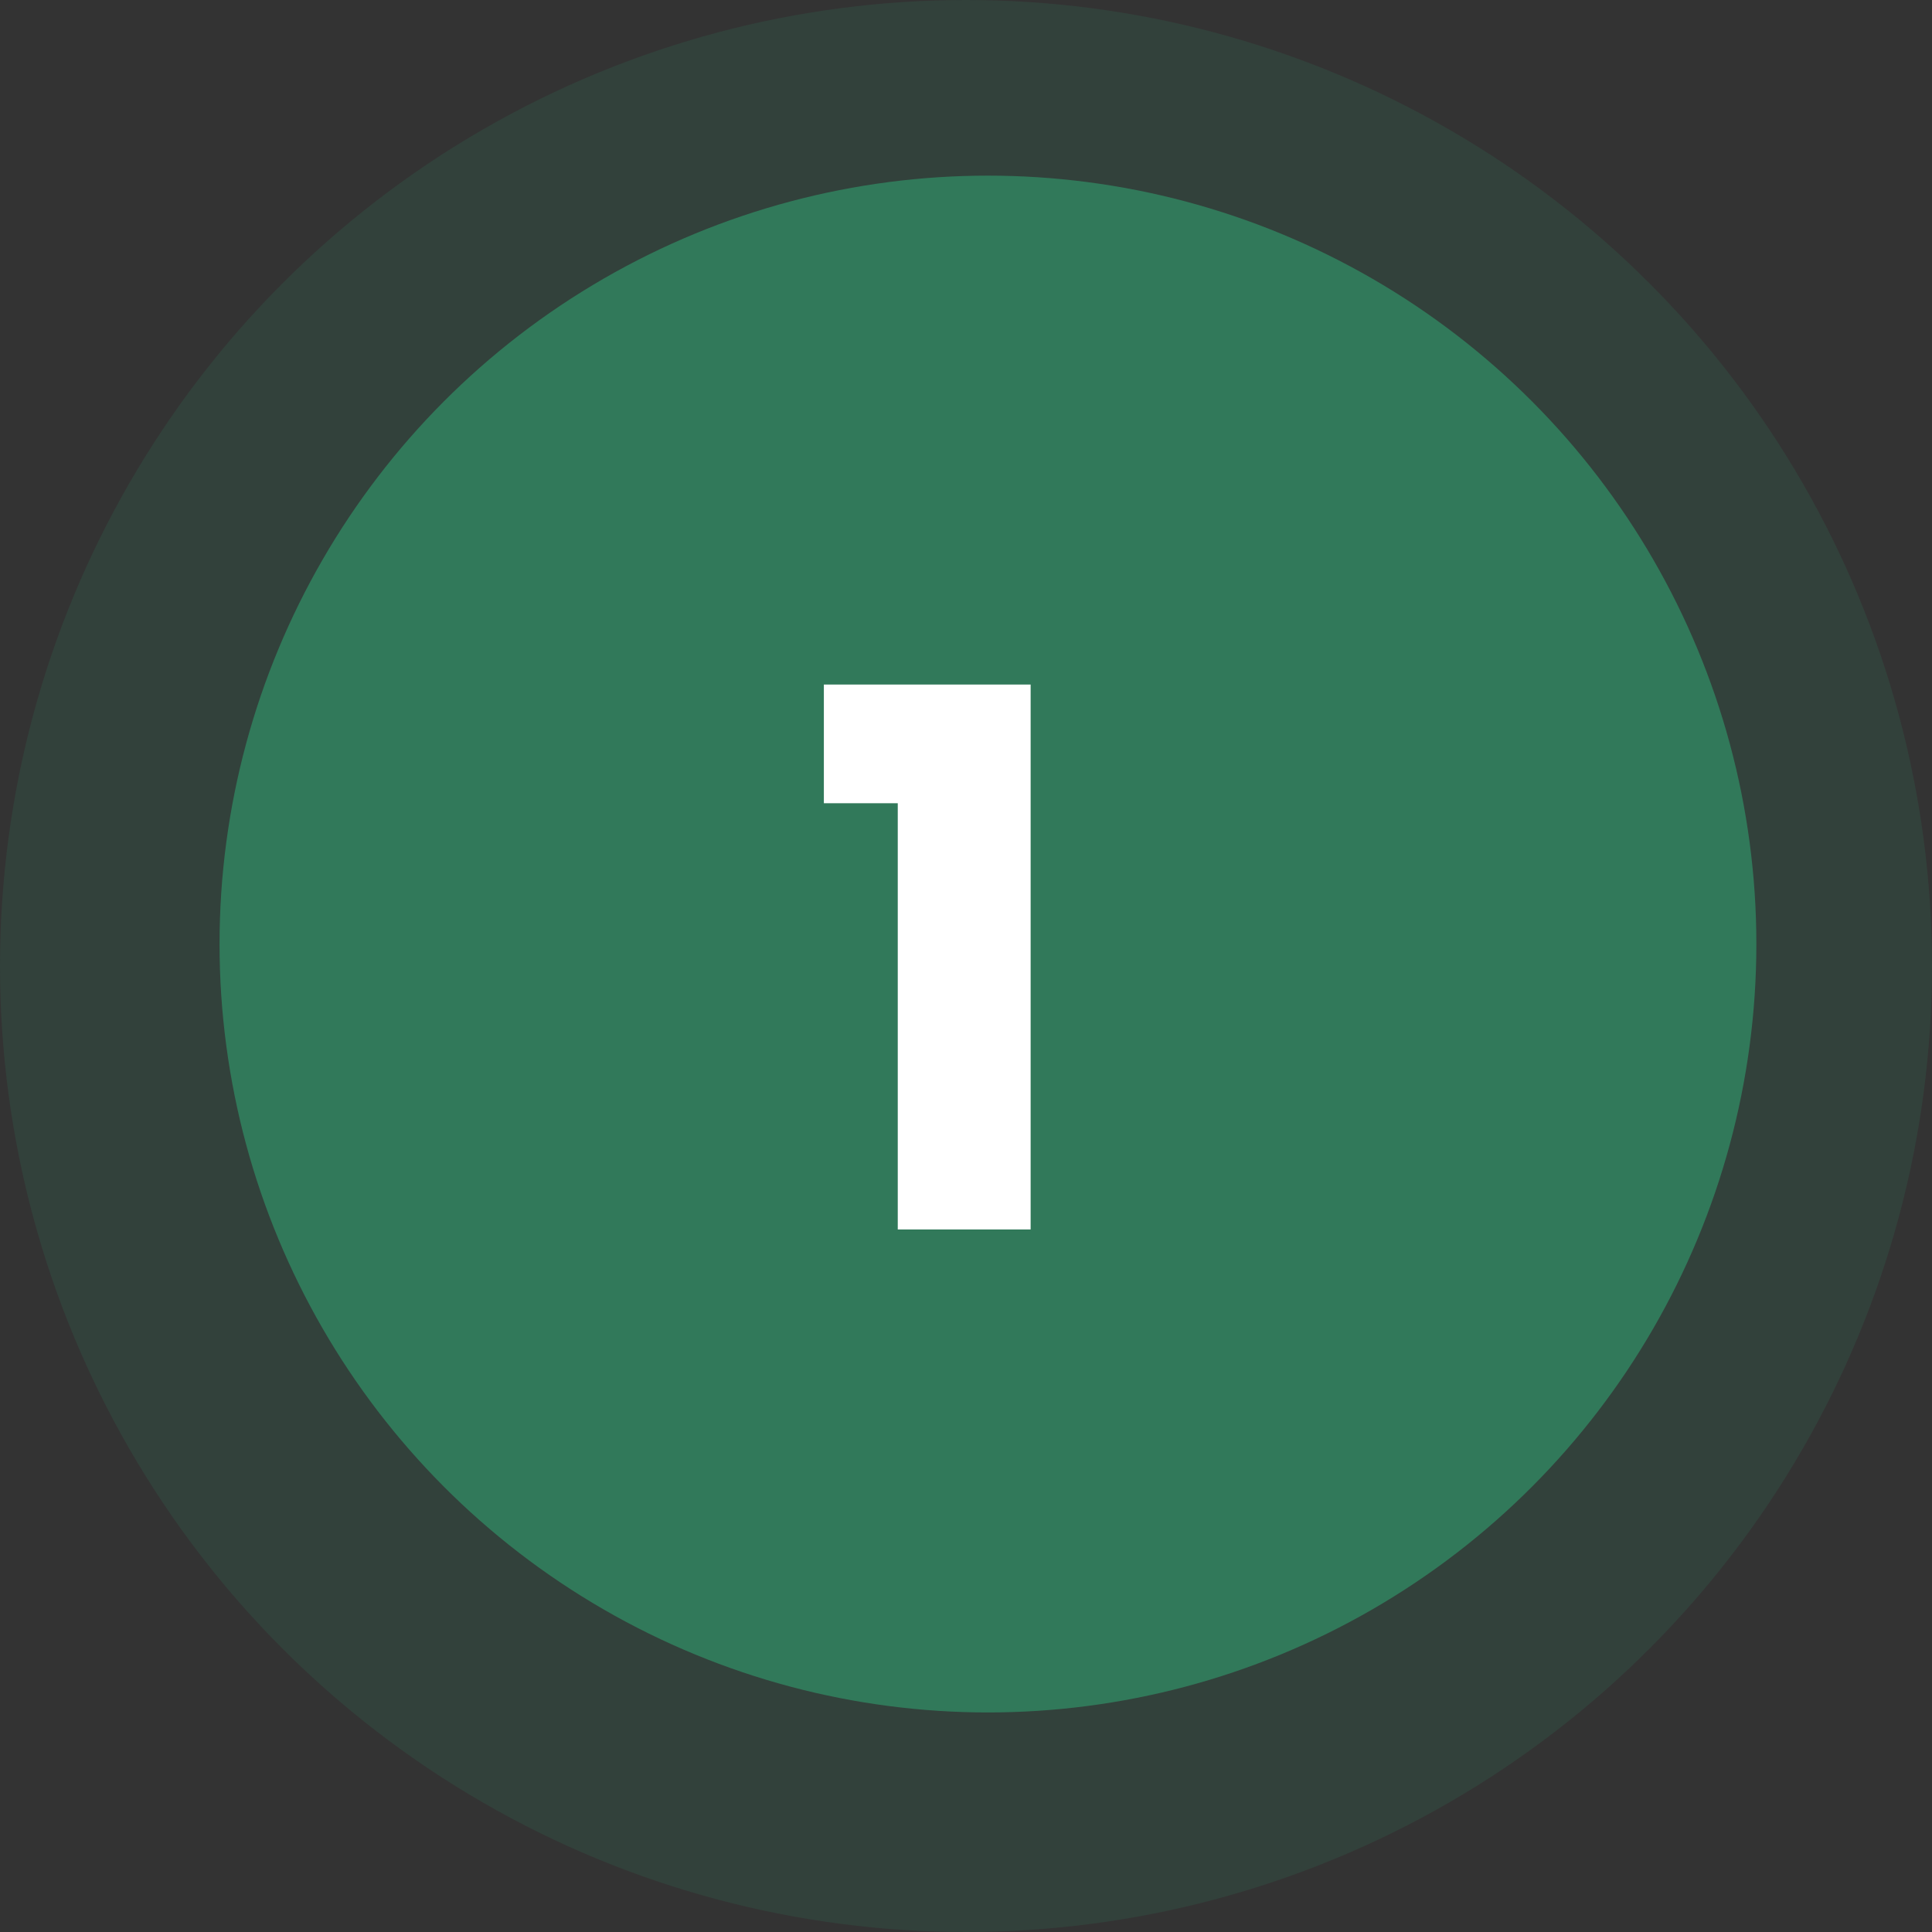<svg width="44" height="44" viewBox="0 0 44 44" fill="none" xmlns="http://www.w3.org/2000/svg">
<rect x="0" y="0" width="44" height="44" fill="#333333" stroke="none"/>
<circle cx="22" cy="22" r="22" fill="#31795A" fill-opacity="0.2"/>
<circle cx="22.5" cy="21.5" r="17.5" fill="#31795A"/>
<path d="M18.763 18.293V15.59H23.472V28H20.446V18.293H18.763Z" fill="white"/>
</svg>
